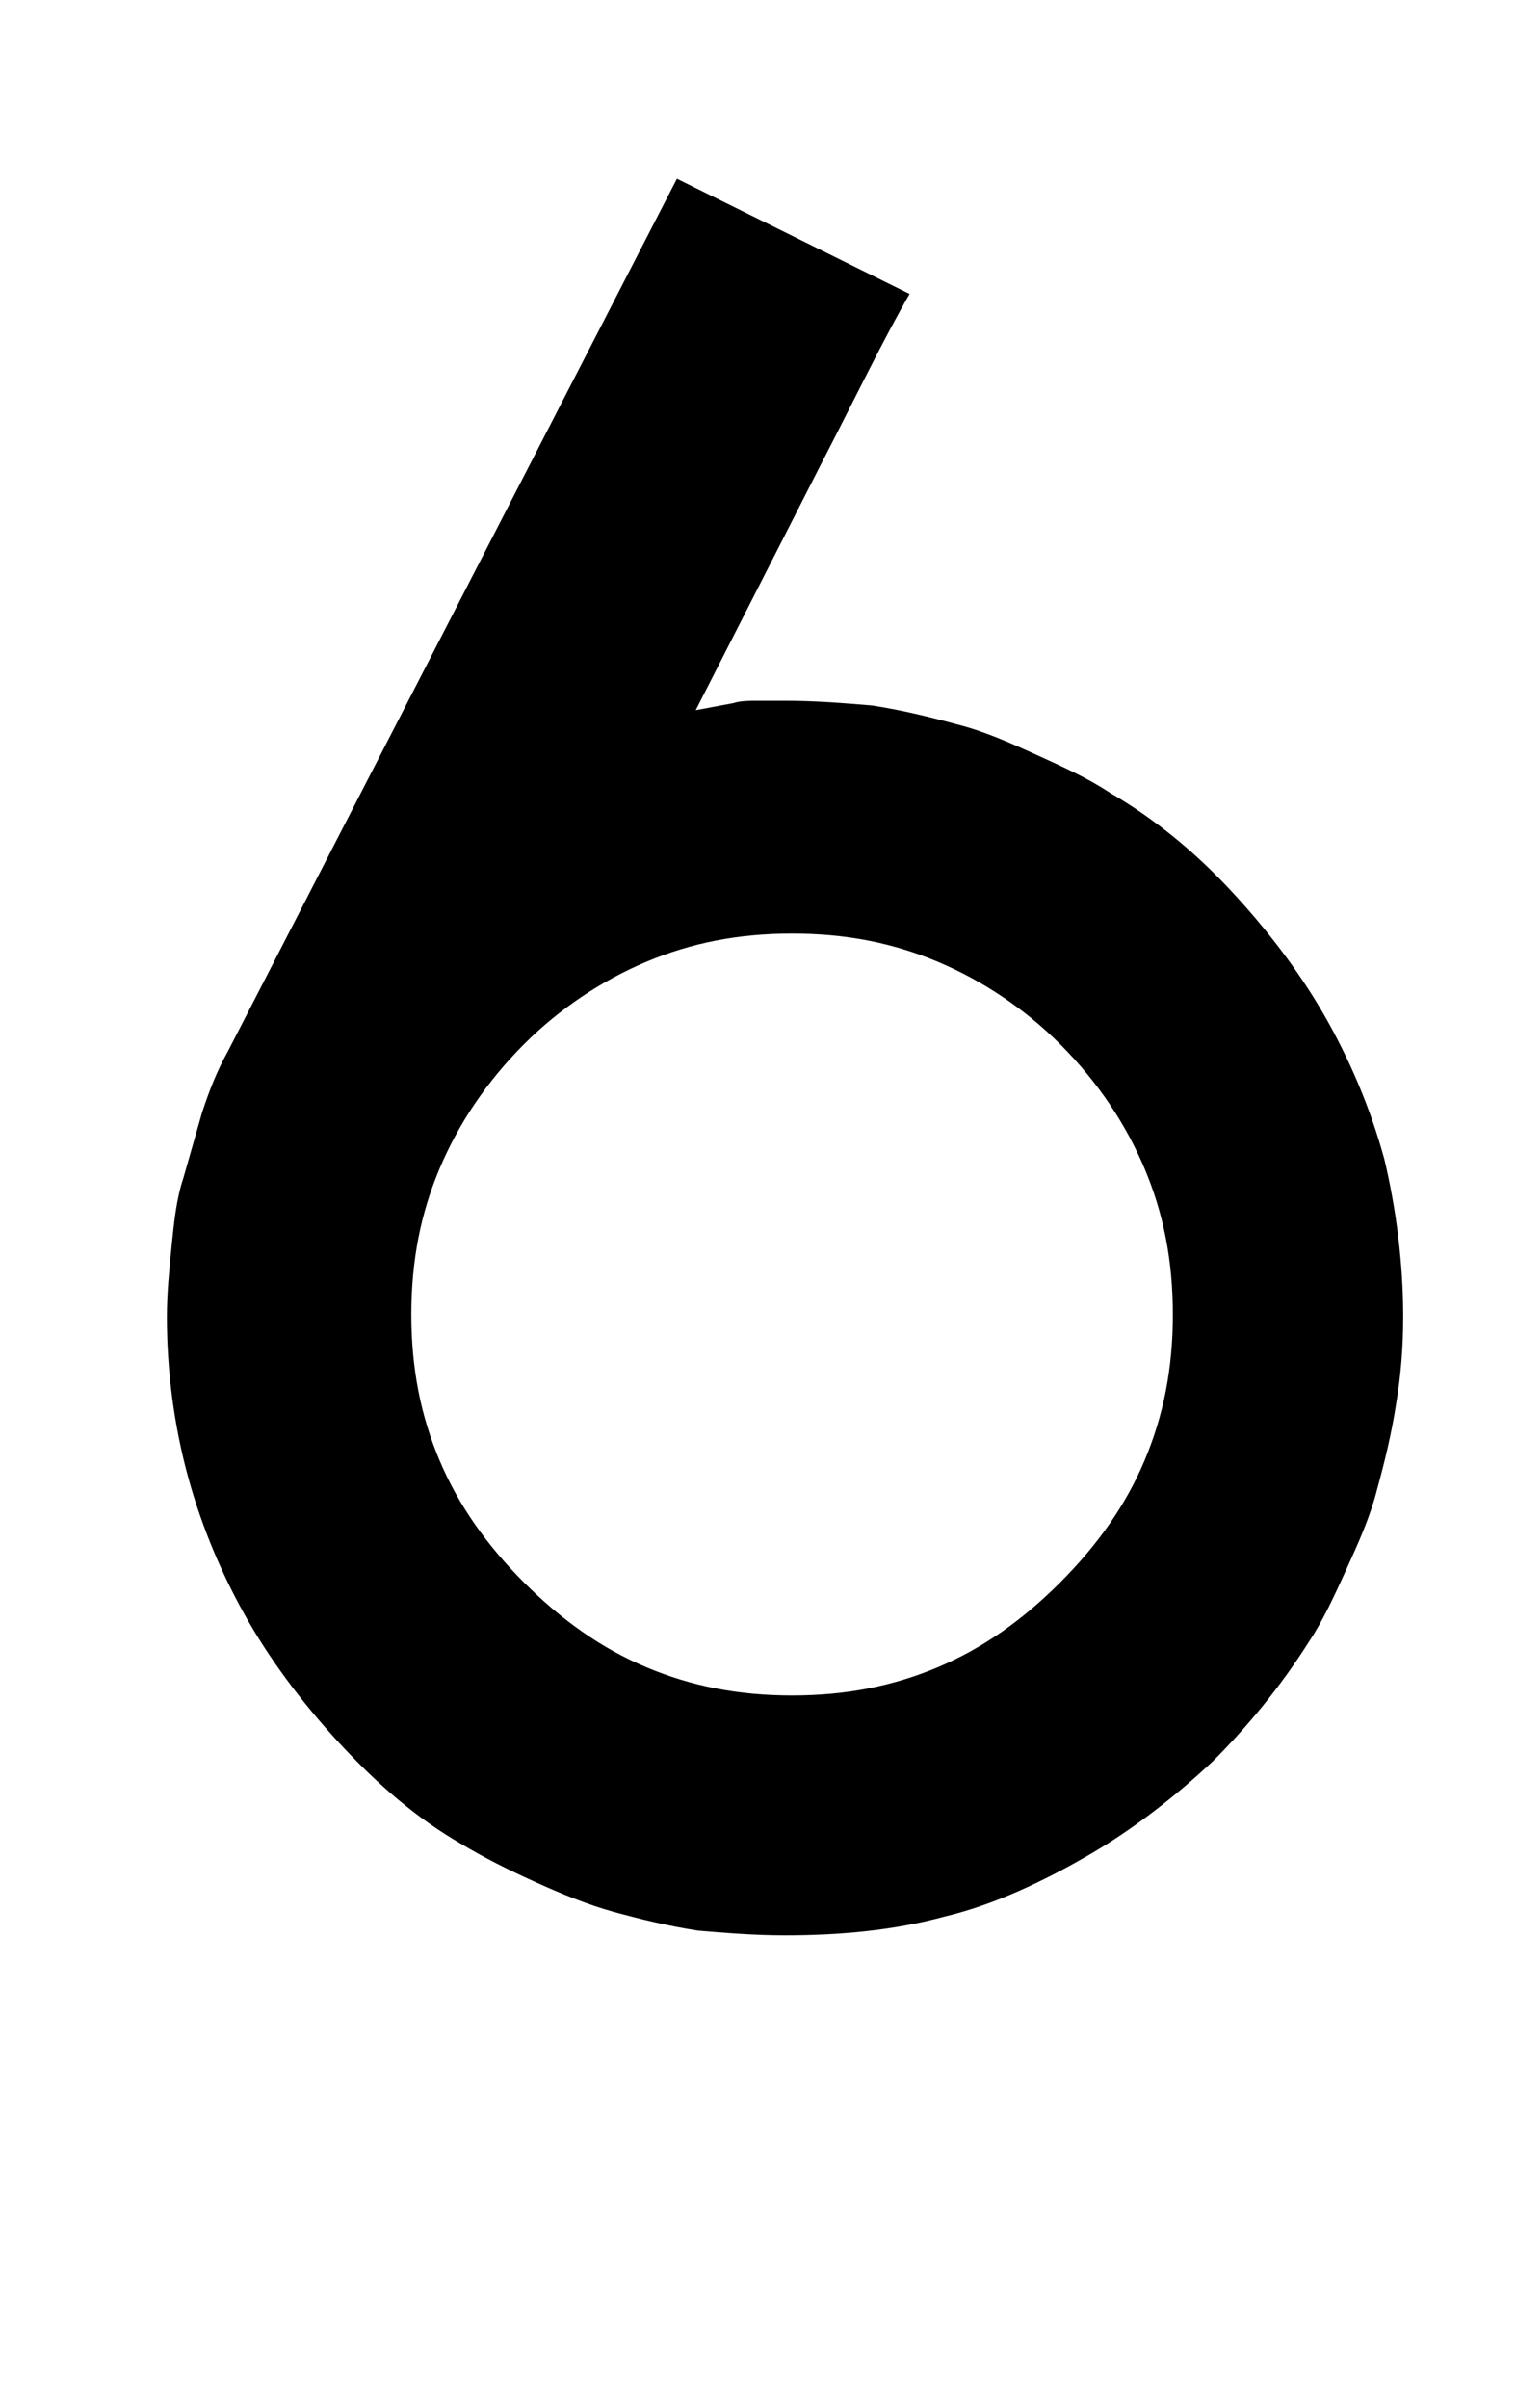 <?xml version="1.0" standalone="no"?>
<!DOCTYPE svg PUBLIC "-//W3C//DTD SVG 1.1//EN" "http://www.w3.org/Graphics/SVG/1.1/DTD/svg11.dtd" >
<svg xmlns="http://www.w3.org/2000/svg" xmlns:xlink="http://www.w3.org/1999/xlink" version="1.1" viewBox="-10 0 645 1024">
  <g transform="matrix(1 0 0 -1 0 819)">
   <path fill="currentColor"
d="M489 260c0 23 -4 43 -12 62s-20 37 -36 53c-15 15 -33 27 -52 35s-39 12 -62 12s-43 -4 -62 -12s-37 -20 -52 -35c-16 -16 -28 -34 -36 -53s-12 -39 -12 -62s4 -43 12 -62s20 -36 36 -52s33 -28 52 -36s39 -12 62 -12s43 4 62 12s36 20 52 36s28 33 36 52s12 39 12 62z
M587 259c0 -13 -1 -25 -3 -37c-2 -13 -5 -25 -8 -36c-3 -12 -8 -23 -13 -34s-10 -22 -16 -31c-12 -19 -26 -36 -41 -51c-16 -15 -34 -29 -53 -40s-40 -21 -61 -26c-22 -6 -45 -8 -68 -8c-13 0 -25 1 -37 2c-13 2 -25 5 -36 8s-23 8 -34 13s-21 10 -31 16
c-19 11 -35 25 -50 41s-29 34 -40 53s-20 40 -26 62s-9 45 -9 68c0 10 1 20 2 30s2 20 5 29l8 28c3 9 6 17 11 26l191 371l99 -49c-11 -19 -23 -44 -38 -73l-53 -104l16 3c3 1 7 1 10 1h12c13 0 25 -1 37 -2c13 -2 25 -5 36 -8c12 -3 23 -8 34 -13s22 -10 31 -16
c19 -11 36 -25 51 -41s29 -34 40 -53s20 -40 26 -62c5 -21 8 -44 8 -67z" />
  </g>

</svg>

